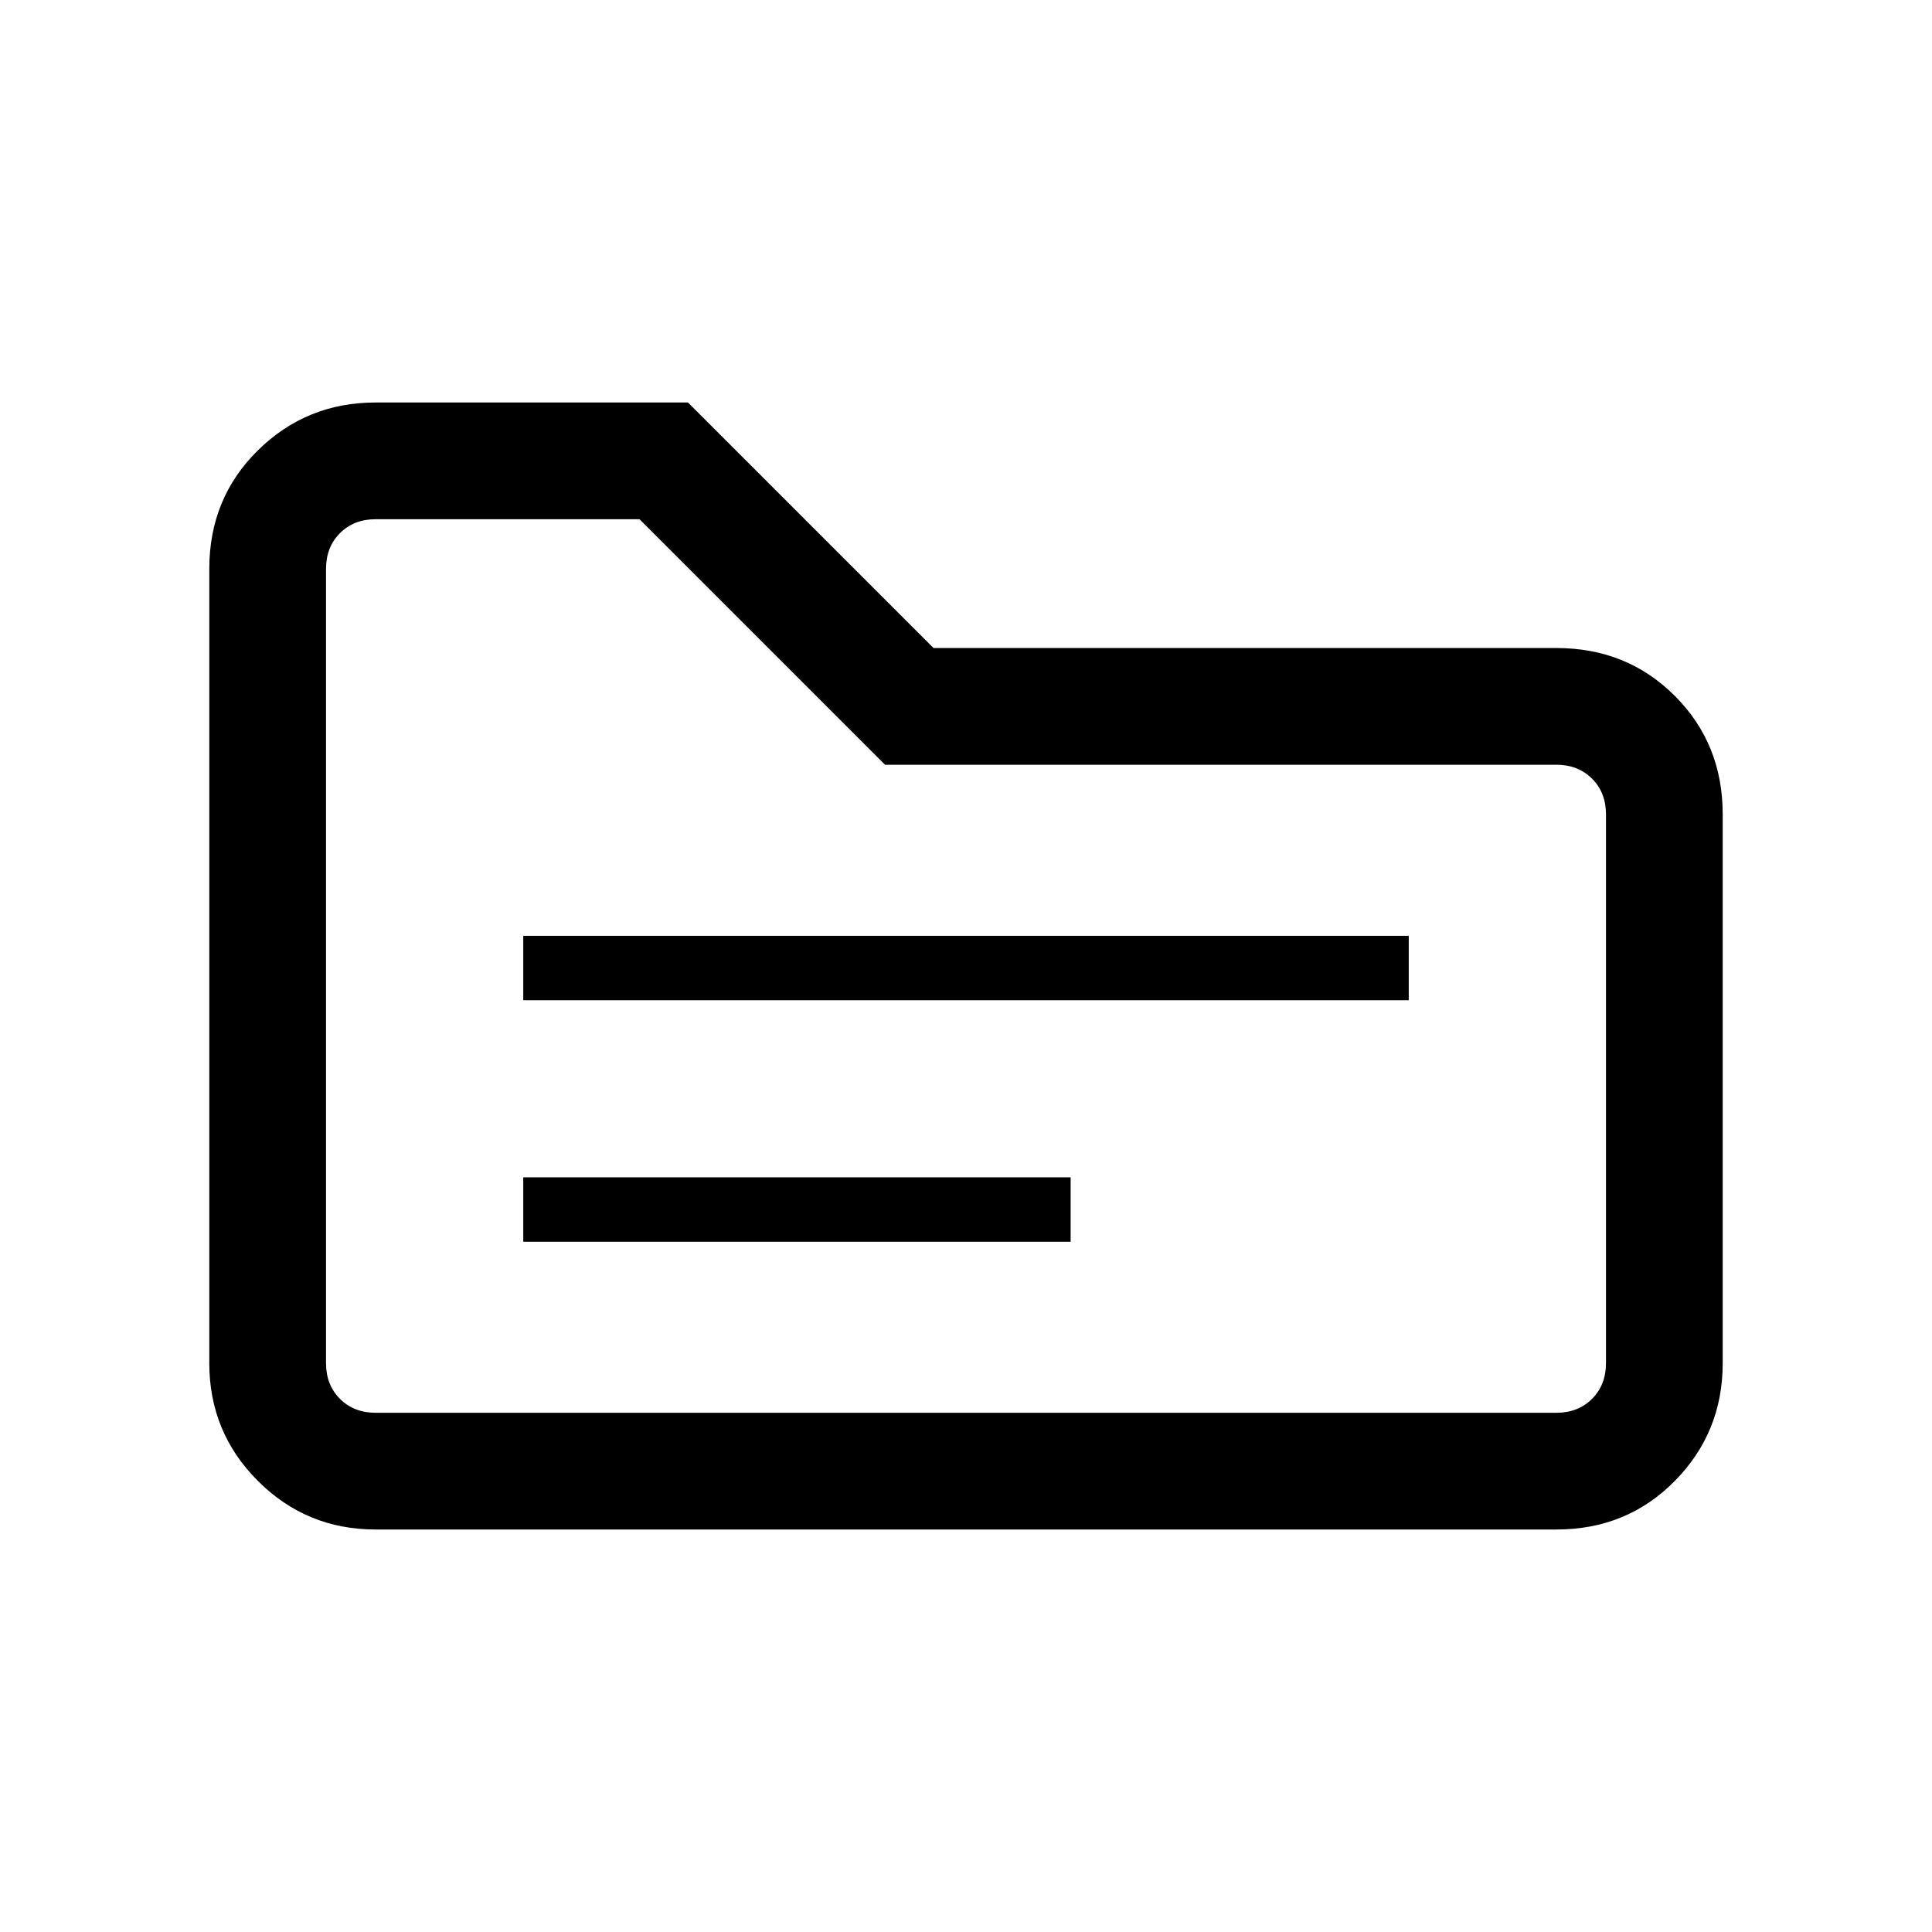 <svg xmlns="http://www.w3.org/2000/svg" height="20" viewBox="0 -960 960 960" width="20"><path d="M260-343h272v-32H260v32Zm0-120h440v-32H260v32Zm-73.38 263q-34.35 0-58.48-24.14Q104-248.27 104-282.62v-394.76q0-35.05 24.14-58.83Q152.27-760 186.62-760h155.23l122 122h309.53q35.05 0 58.83 23.79Q856-590.43 856-555.38v272.76q0 34.35-23.79 58.48Q808.43-200 773.38-200H186.62Zm0-58h586.76q10.77 0 17.7-6.92 6.92-6.93 6.92-17.7v-272.76q0-10.77-6.92-17.7-6.93-6.92-17.7-6.92H439.77l-122-122H186.62q-10.77 0-17.7 6.92-6.92 6.93-6.92 17.7v394.76q0 10.77 6.92 17.7 6.93 6.92 17.7 6.92ZM162-258v-444 444Z"/></svg>